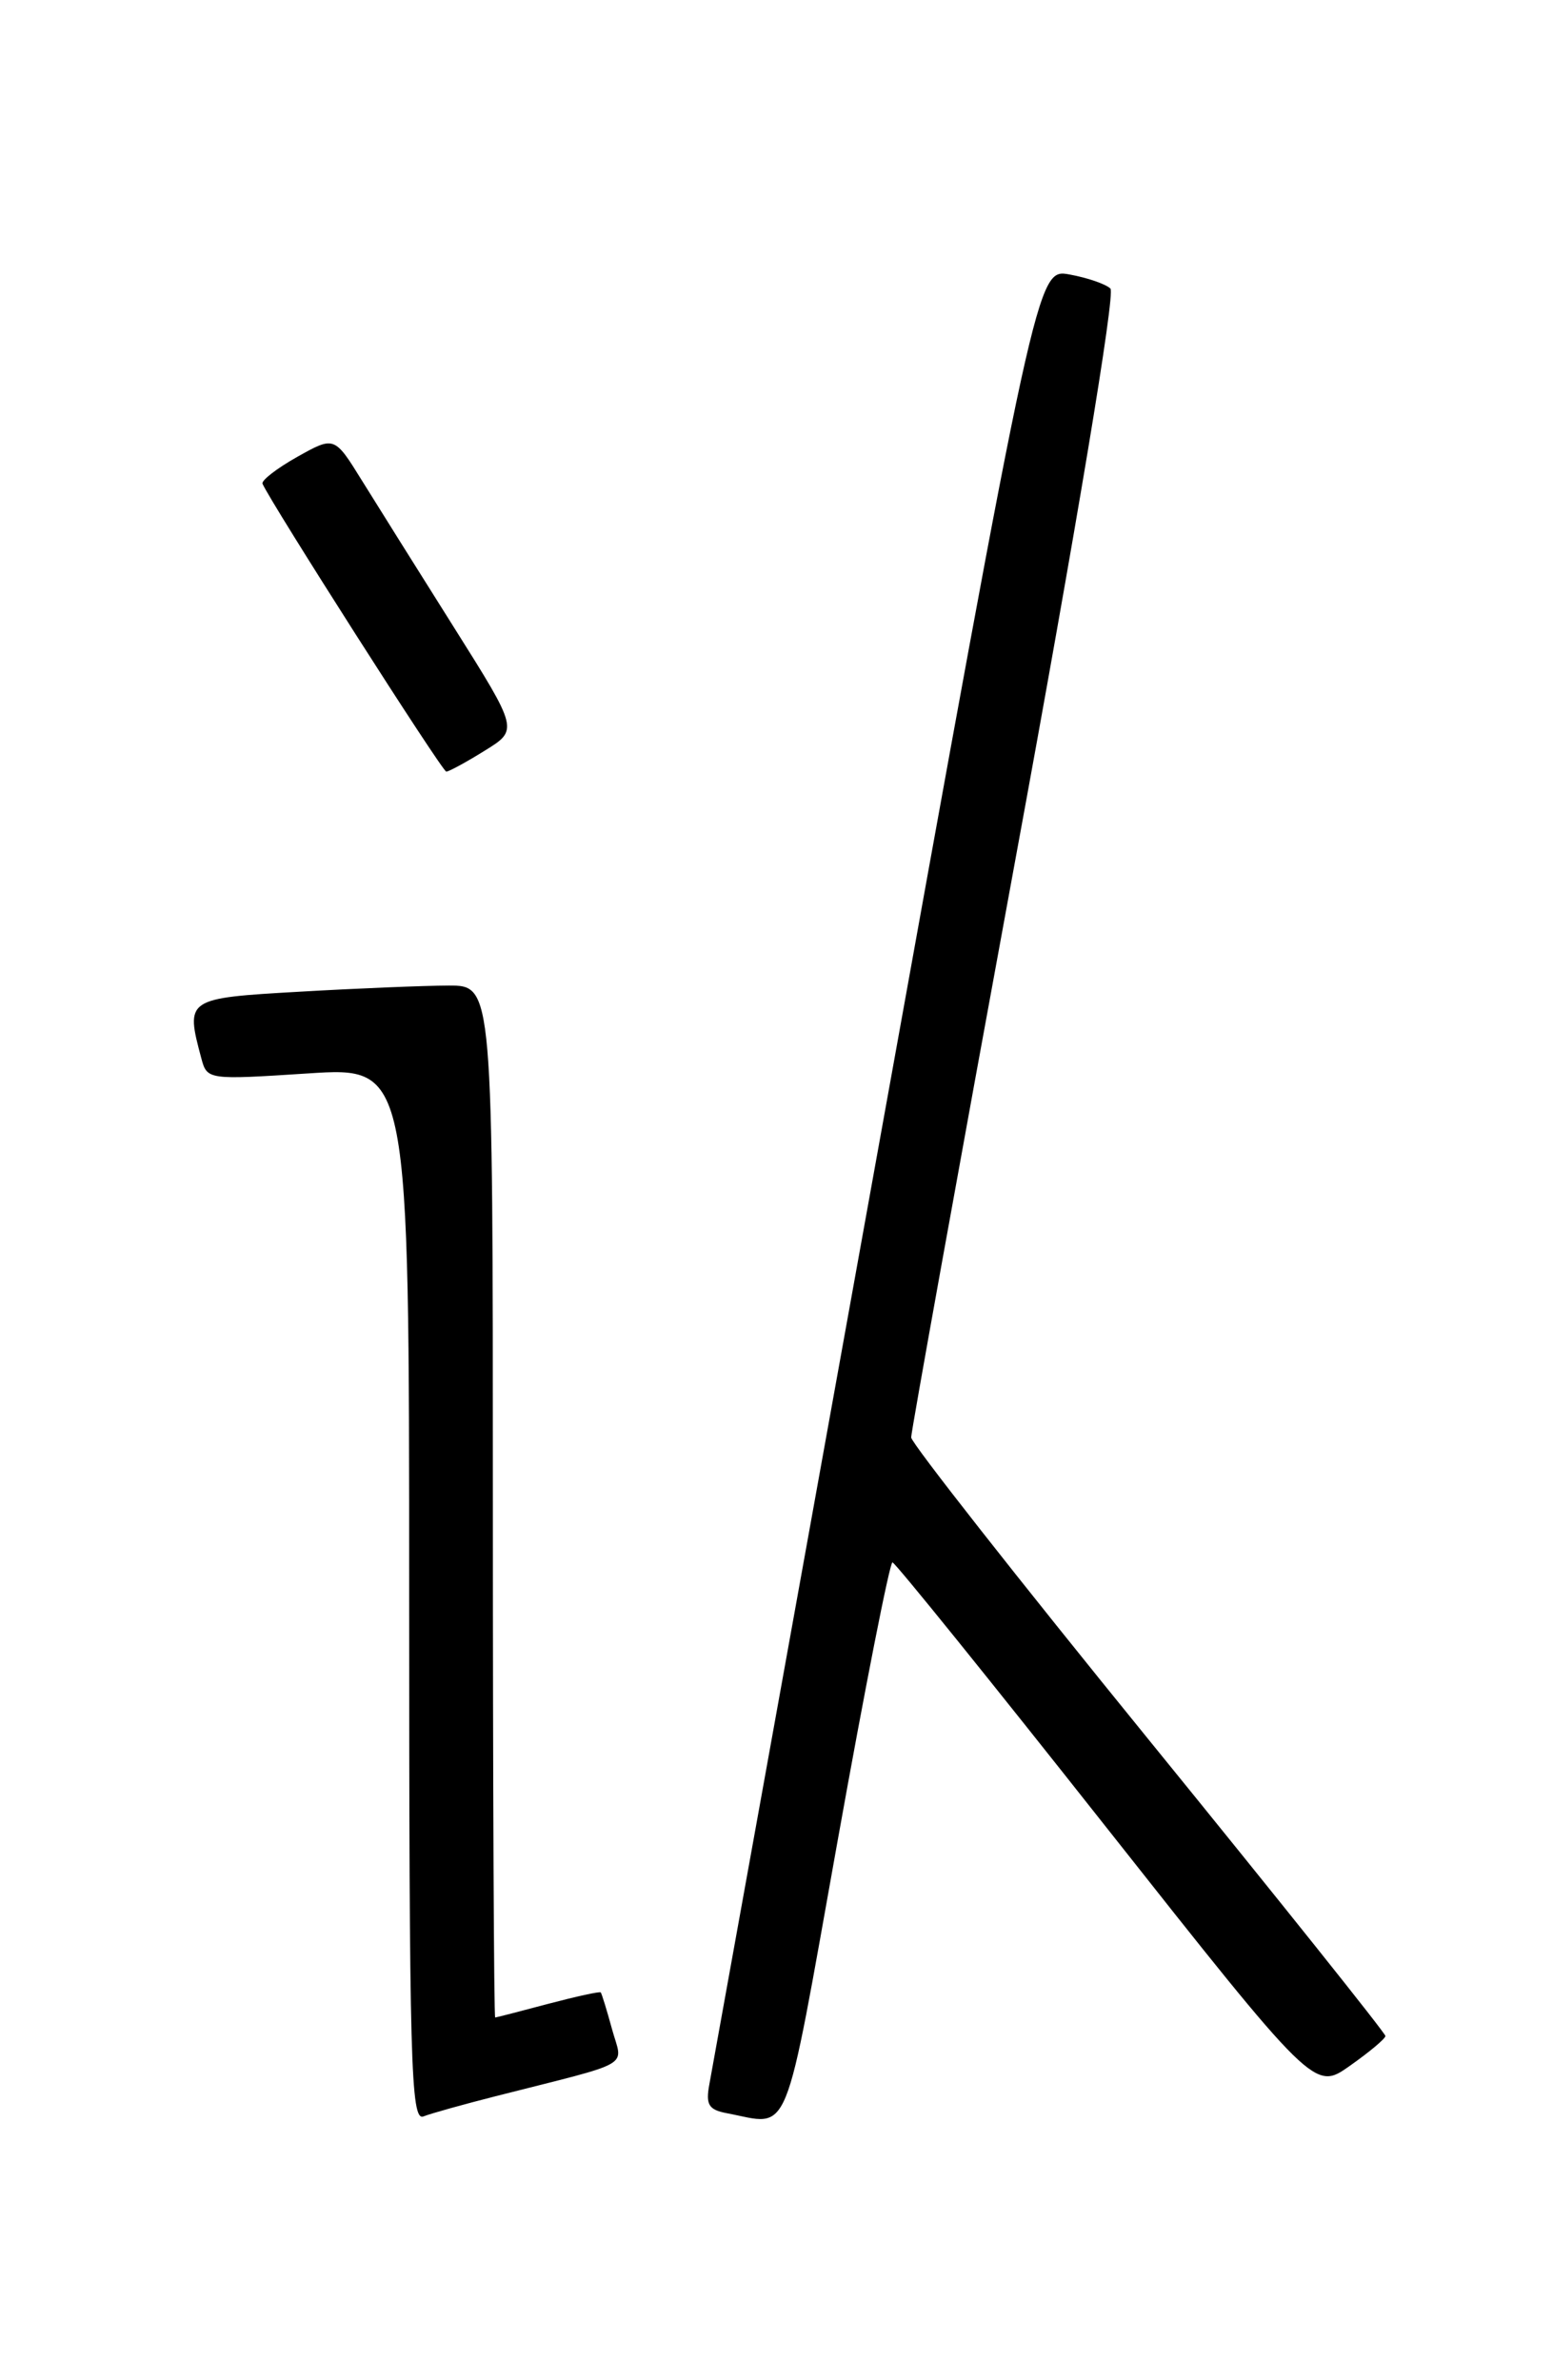 <?xml version="1.0" encoding="UTF-8" standalone="no"?>
<!DOCTYPE svg PUBLIC "-//W3C//DTD SVG 1.1//EN" "http://www.w3.org/Graphics/SVG/1.1/DTD/svg11.dtd" >
<svg xmlns="http://www.w3.org/2000/svg" xmlns:xlink="http://www.w3.org/1999/xlink" version="1.1" viewBox="0 0 167 256">
 <g >
 <path fill="currentColor"
d=" M 53.28 225.46 C 68.42 221.61 66.96 222.45 65.81 218.23 C 65.25 216.18 64.70 214.40 64.60 214.29 C 64.49 214.17 61.95 214.73 58.95 215.52 C 55.95 216.32 53.39 216.98 53.25 216.99 C 53.11 216.99 53.00 192.03 53.00 161.50 C 53.00 106.00 53.00 106.00 48.25 106.00 C 45.64 106.01 38.44 106.30 32.25 106.66 C 19.98 107.36 19.93 107.40 21.65 113.83 C 22.27 116.14 22.35 116.15 33.14 115.45 C 44.00 114.74 44.00 114.74 44.00 171.48 C 44.00 222.03 44.17 228.15 45.53 227.63 C 46.37 227.30 49.86 226.33 53.28 225.46 Z  M 90.07 198.00 C 93.02 181.50 95.68 168.02 95.97 168.04 C 96.26 168.06 106.59 180.86 118.92 196.48 C 141.35 224.88 141.35 224.88 145.15 222.19 C 147.25 220.71 148.97 219.27 148.98 218.98 C 148.99 218.69 137.53 204.34 123.50 187.08 C 109.47 169.82 97.99 155.20 97.98 154.60 C 97.98 153.99 103.00 126.14 109.14 92.71 C 115.82 56.42 119.95 31.56 119.41 31.04 C 118.91 30.55 116.92 29.87 115.00 29.52 C 111.50 28.88 111.50 28.88 94.14 125.19 C 84.59 178.16 76.55 222.70 76.28 224.17 C 75.87 226.36 76.20 226.91 78.14 227.28 C 85.11 228.60 84.17 230.93 90.07 198.00 Z  M 52.12 80.74 C 55.75 78.50 55.75 78.50 48.83 67.50 C 45.02 61.45 40.57 54.34 38.93 51.70 C 35.96 46.90 35.96 46.90 31.96 49.14 C 29.76 50.38 28.08 51.68 28.23 52.03 C 29.07 54.00 47.56 83.00 47.99 82.99 C 48.27 82.99 50.13 81.98 52.12 80.74 Z "/>
</g>
</svg>